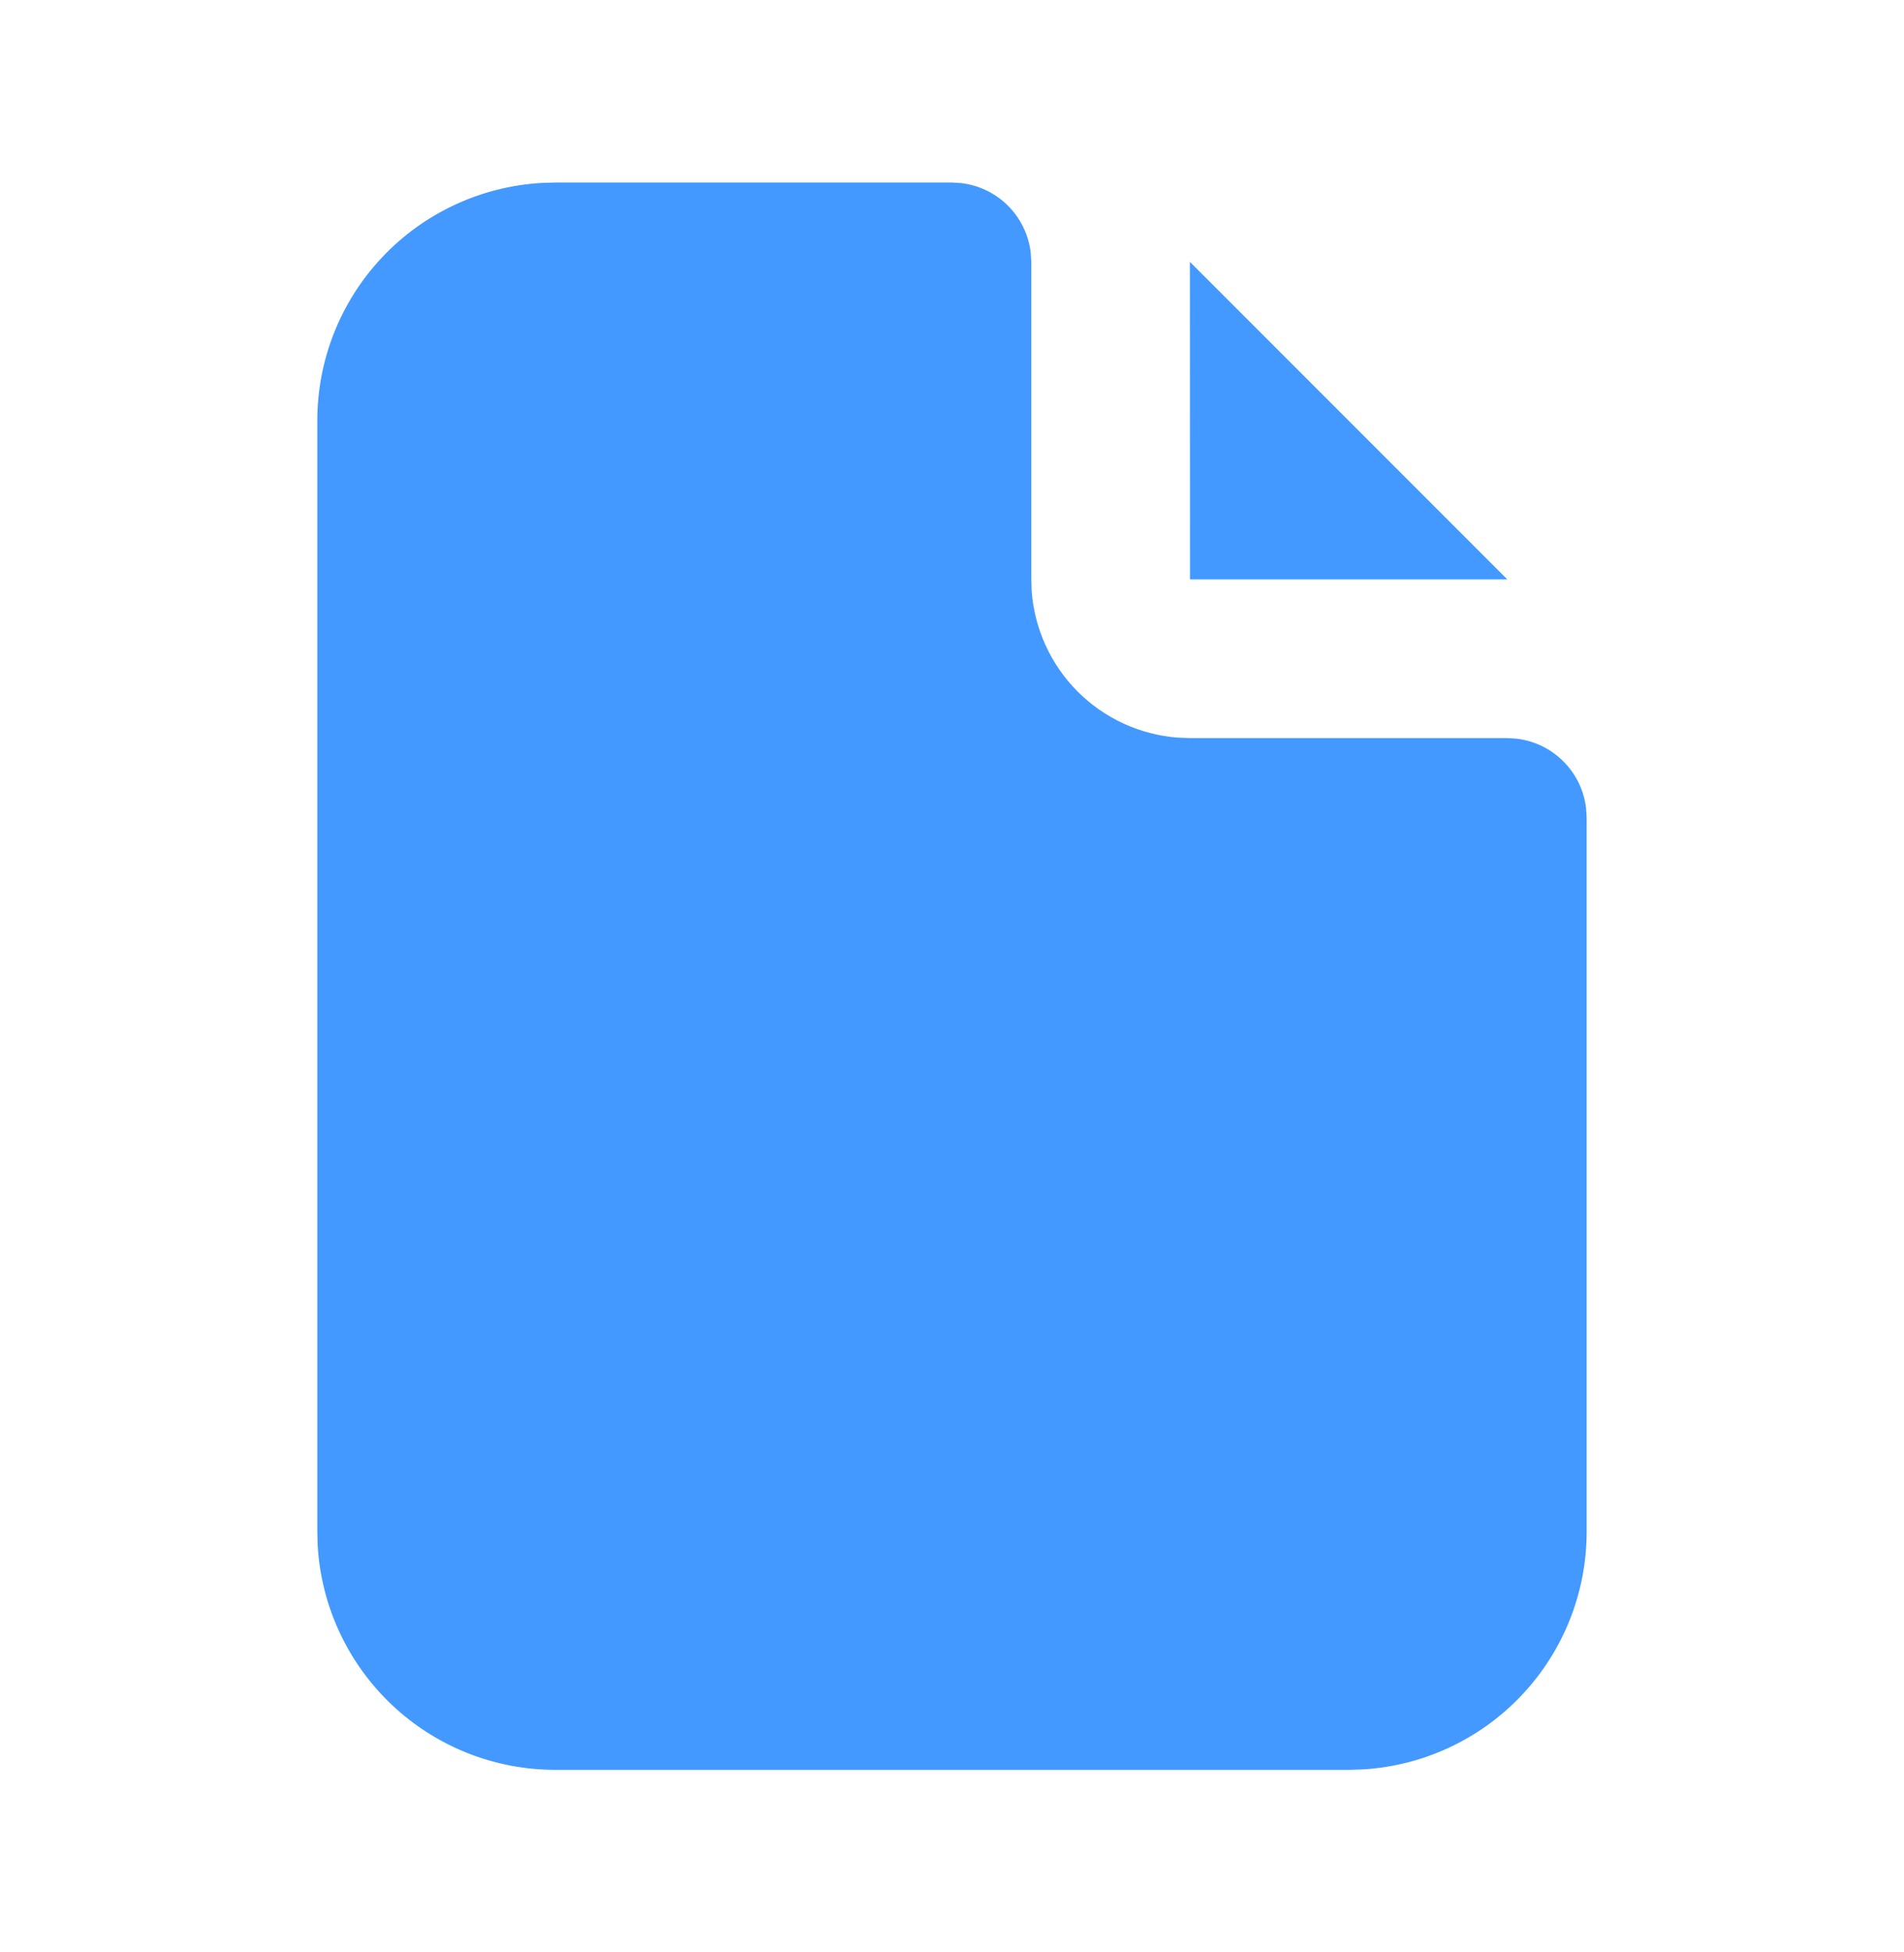 <svg width="40" height="41" viewBox="0 0 40 41" fill="none" xmlns="http://www.w3.org/2000/svg">
<path d="M19.999 3.833L20.194 3.845C20.566 3.889 20.913 4.057 21.178 4.322C21.442 4.587 21.61 4.933 21.654 5.305L21.666 5.5V12.167L21.674 12.417C21.734 13.21 22.076 13.957 22.637 14.52C23.199 15.084 23.944 15.428 24.738 15.49L24.999 15.5H31.666L31.861 15.512C32.233 15.556 32.579 15.724 32.844 15.989C33.109 16.253 33.277 16.6 33.321 16.972L33.333 17.167V32.167C33.333 33.442 32.846 34.669 31.971 35.597C31.096 36.525 29.899 37.084 28.626 37.158L28.333 37.167H11.666C10.391 37.167 9.163 36.68 8.236 35.805C7.308 34.93 6.749 33.733 6.674 32.46L6.666 32.167V8.834C6.666 7.558 7.153 6.331 8.028 5.403C8.903 4.475 10.1 3.917 11.373 3.842L11.666 3.833H19.999Z" fill="#4399FF"/>
<path d="M31.666 12.167H25L24.998 5.499L31.666 12.167Z" fill="#4399FF"/>
</svg>
